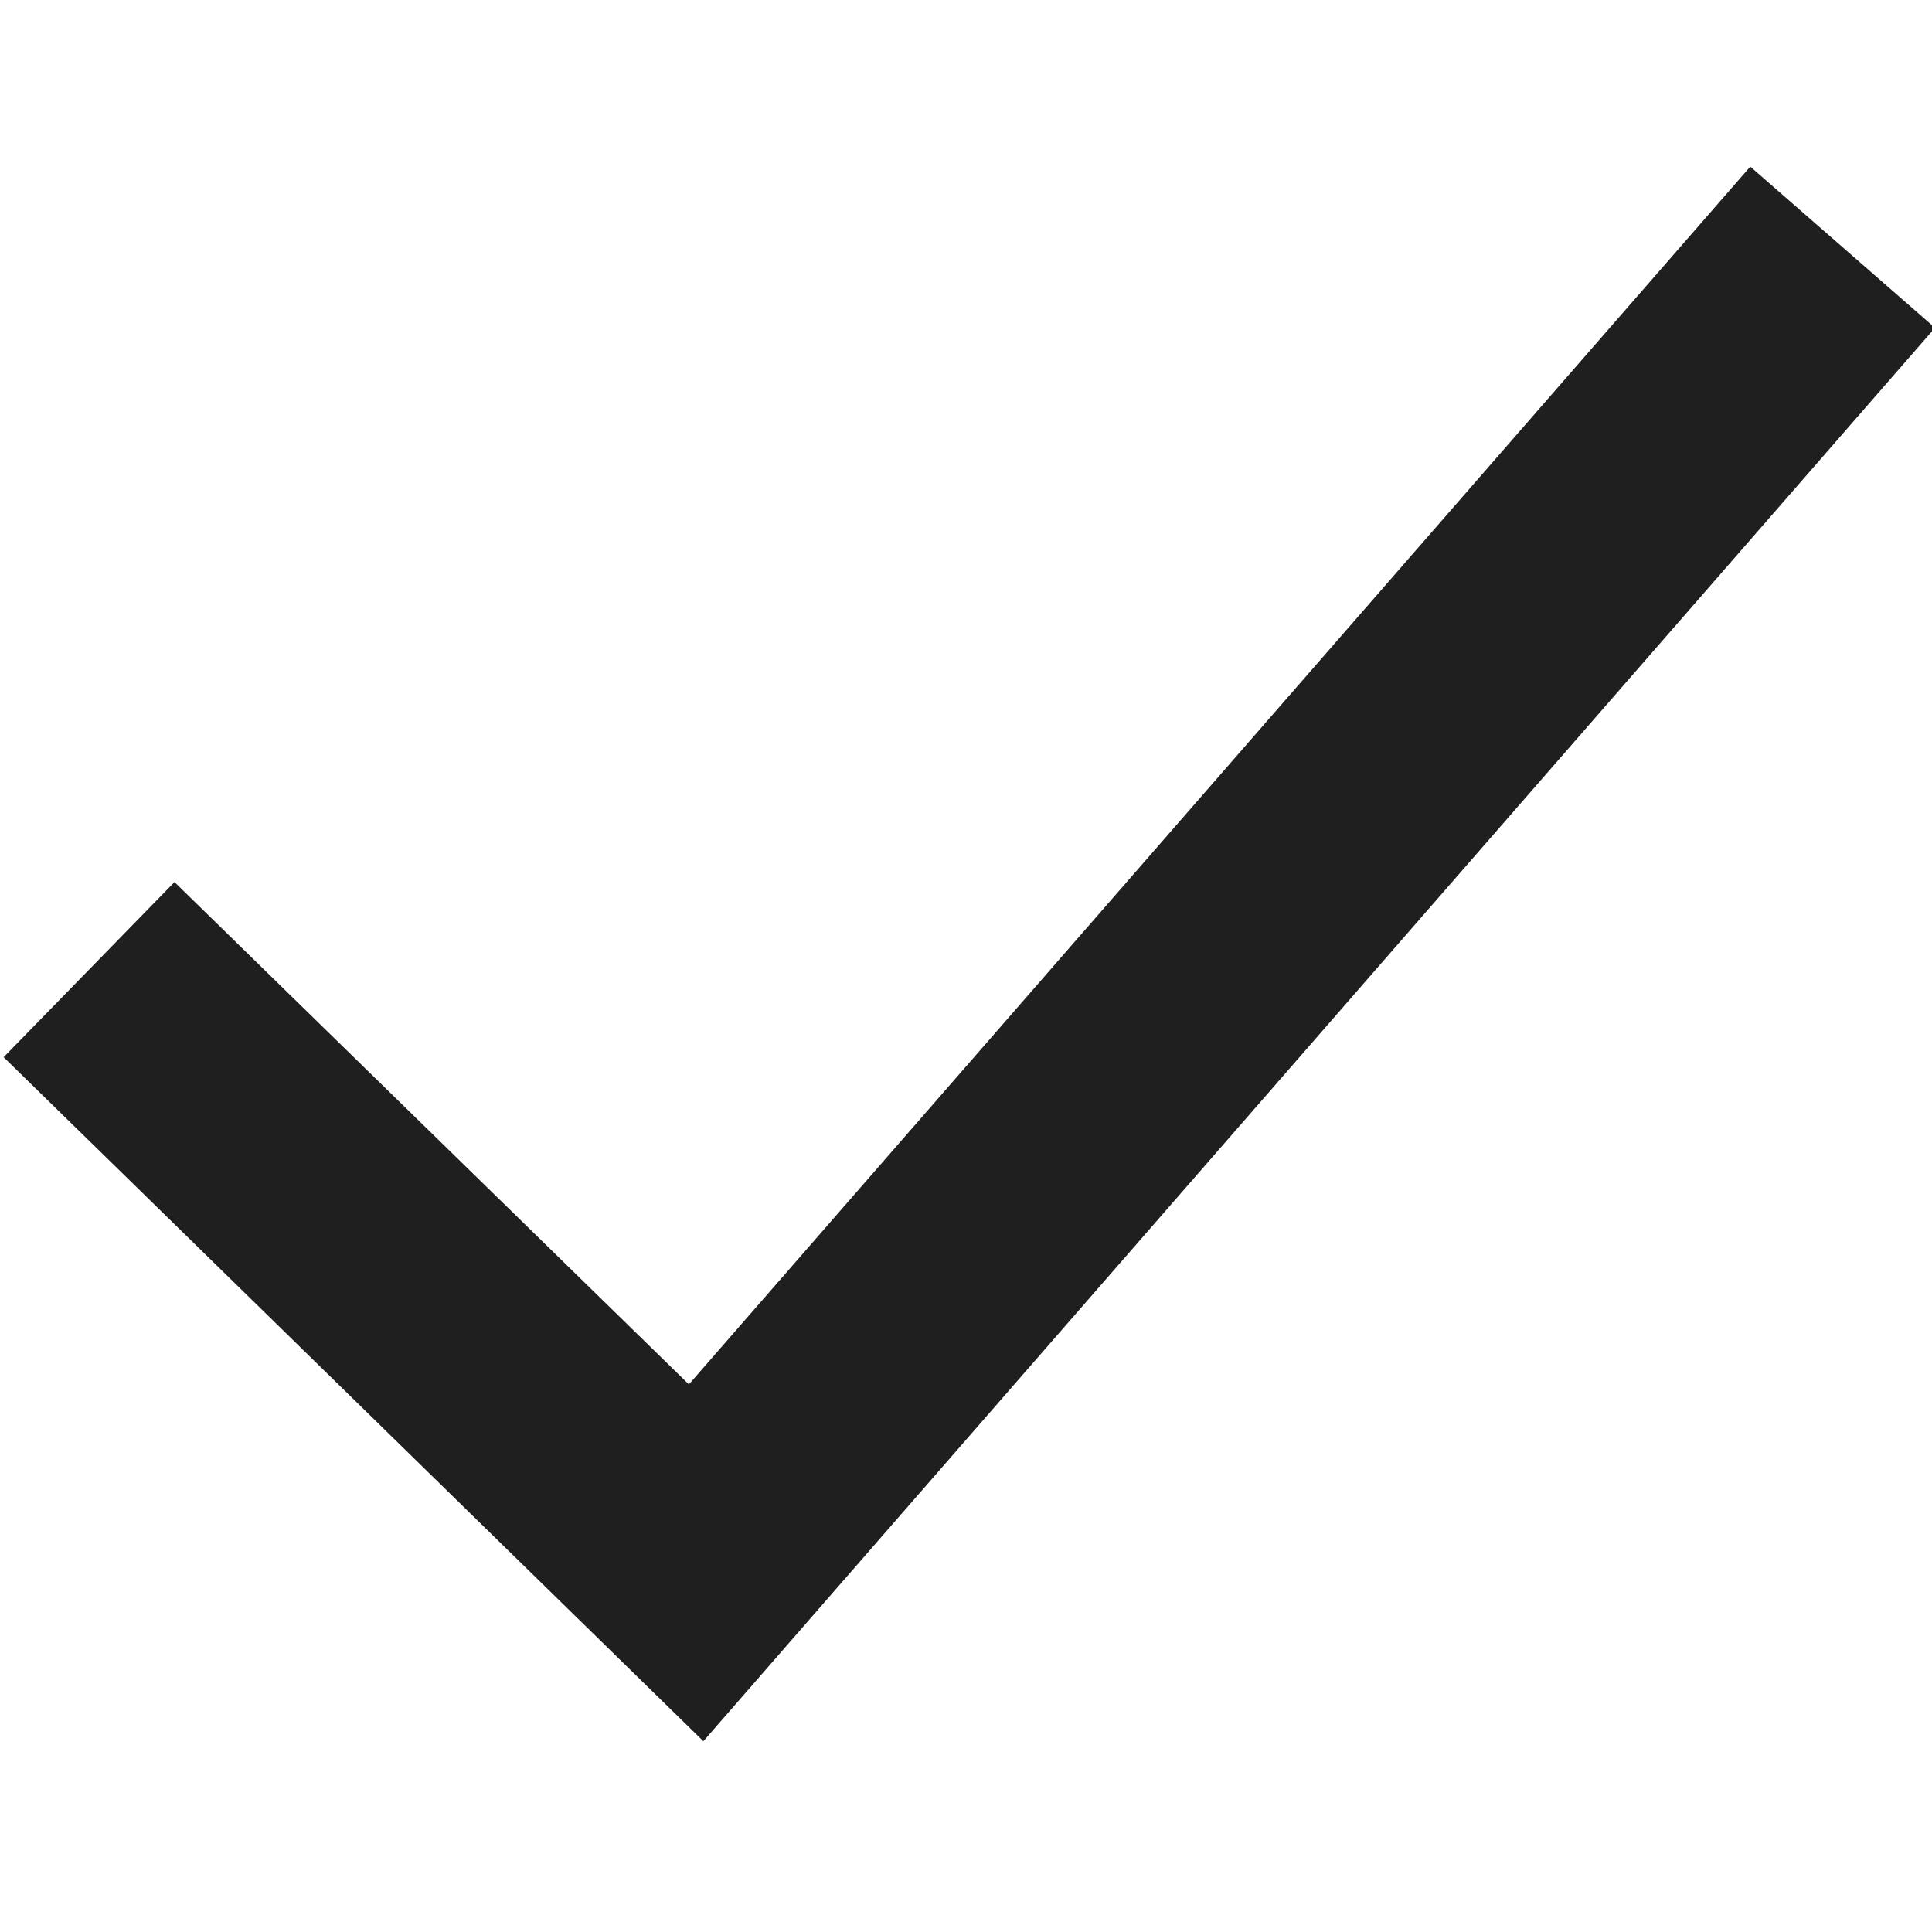 <svg xmlns="http://www.w3.org/2000/svg" viewBox="0 0 32 32"><defs><style>.a{fill:#1f1f1f;}</style></defs><title>checkmark-xs</title><polygon class="a" points="11.65 28.84 0.06 17.51 2.89 14.61 11.41 22.93 28.99 2.76 32.05 5.43 11.65 28.84"/></svg>